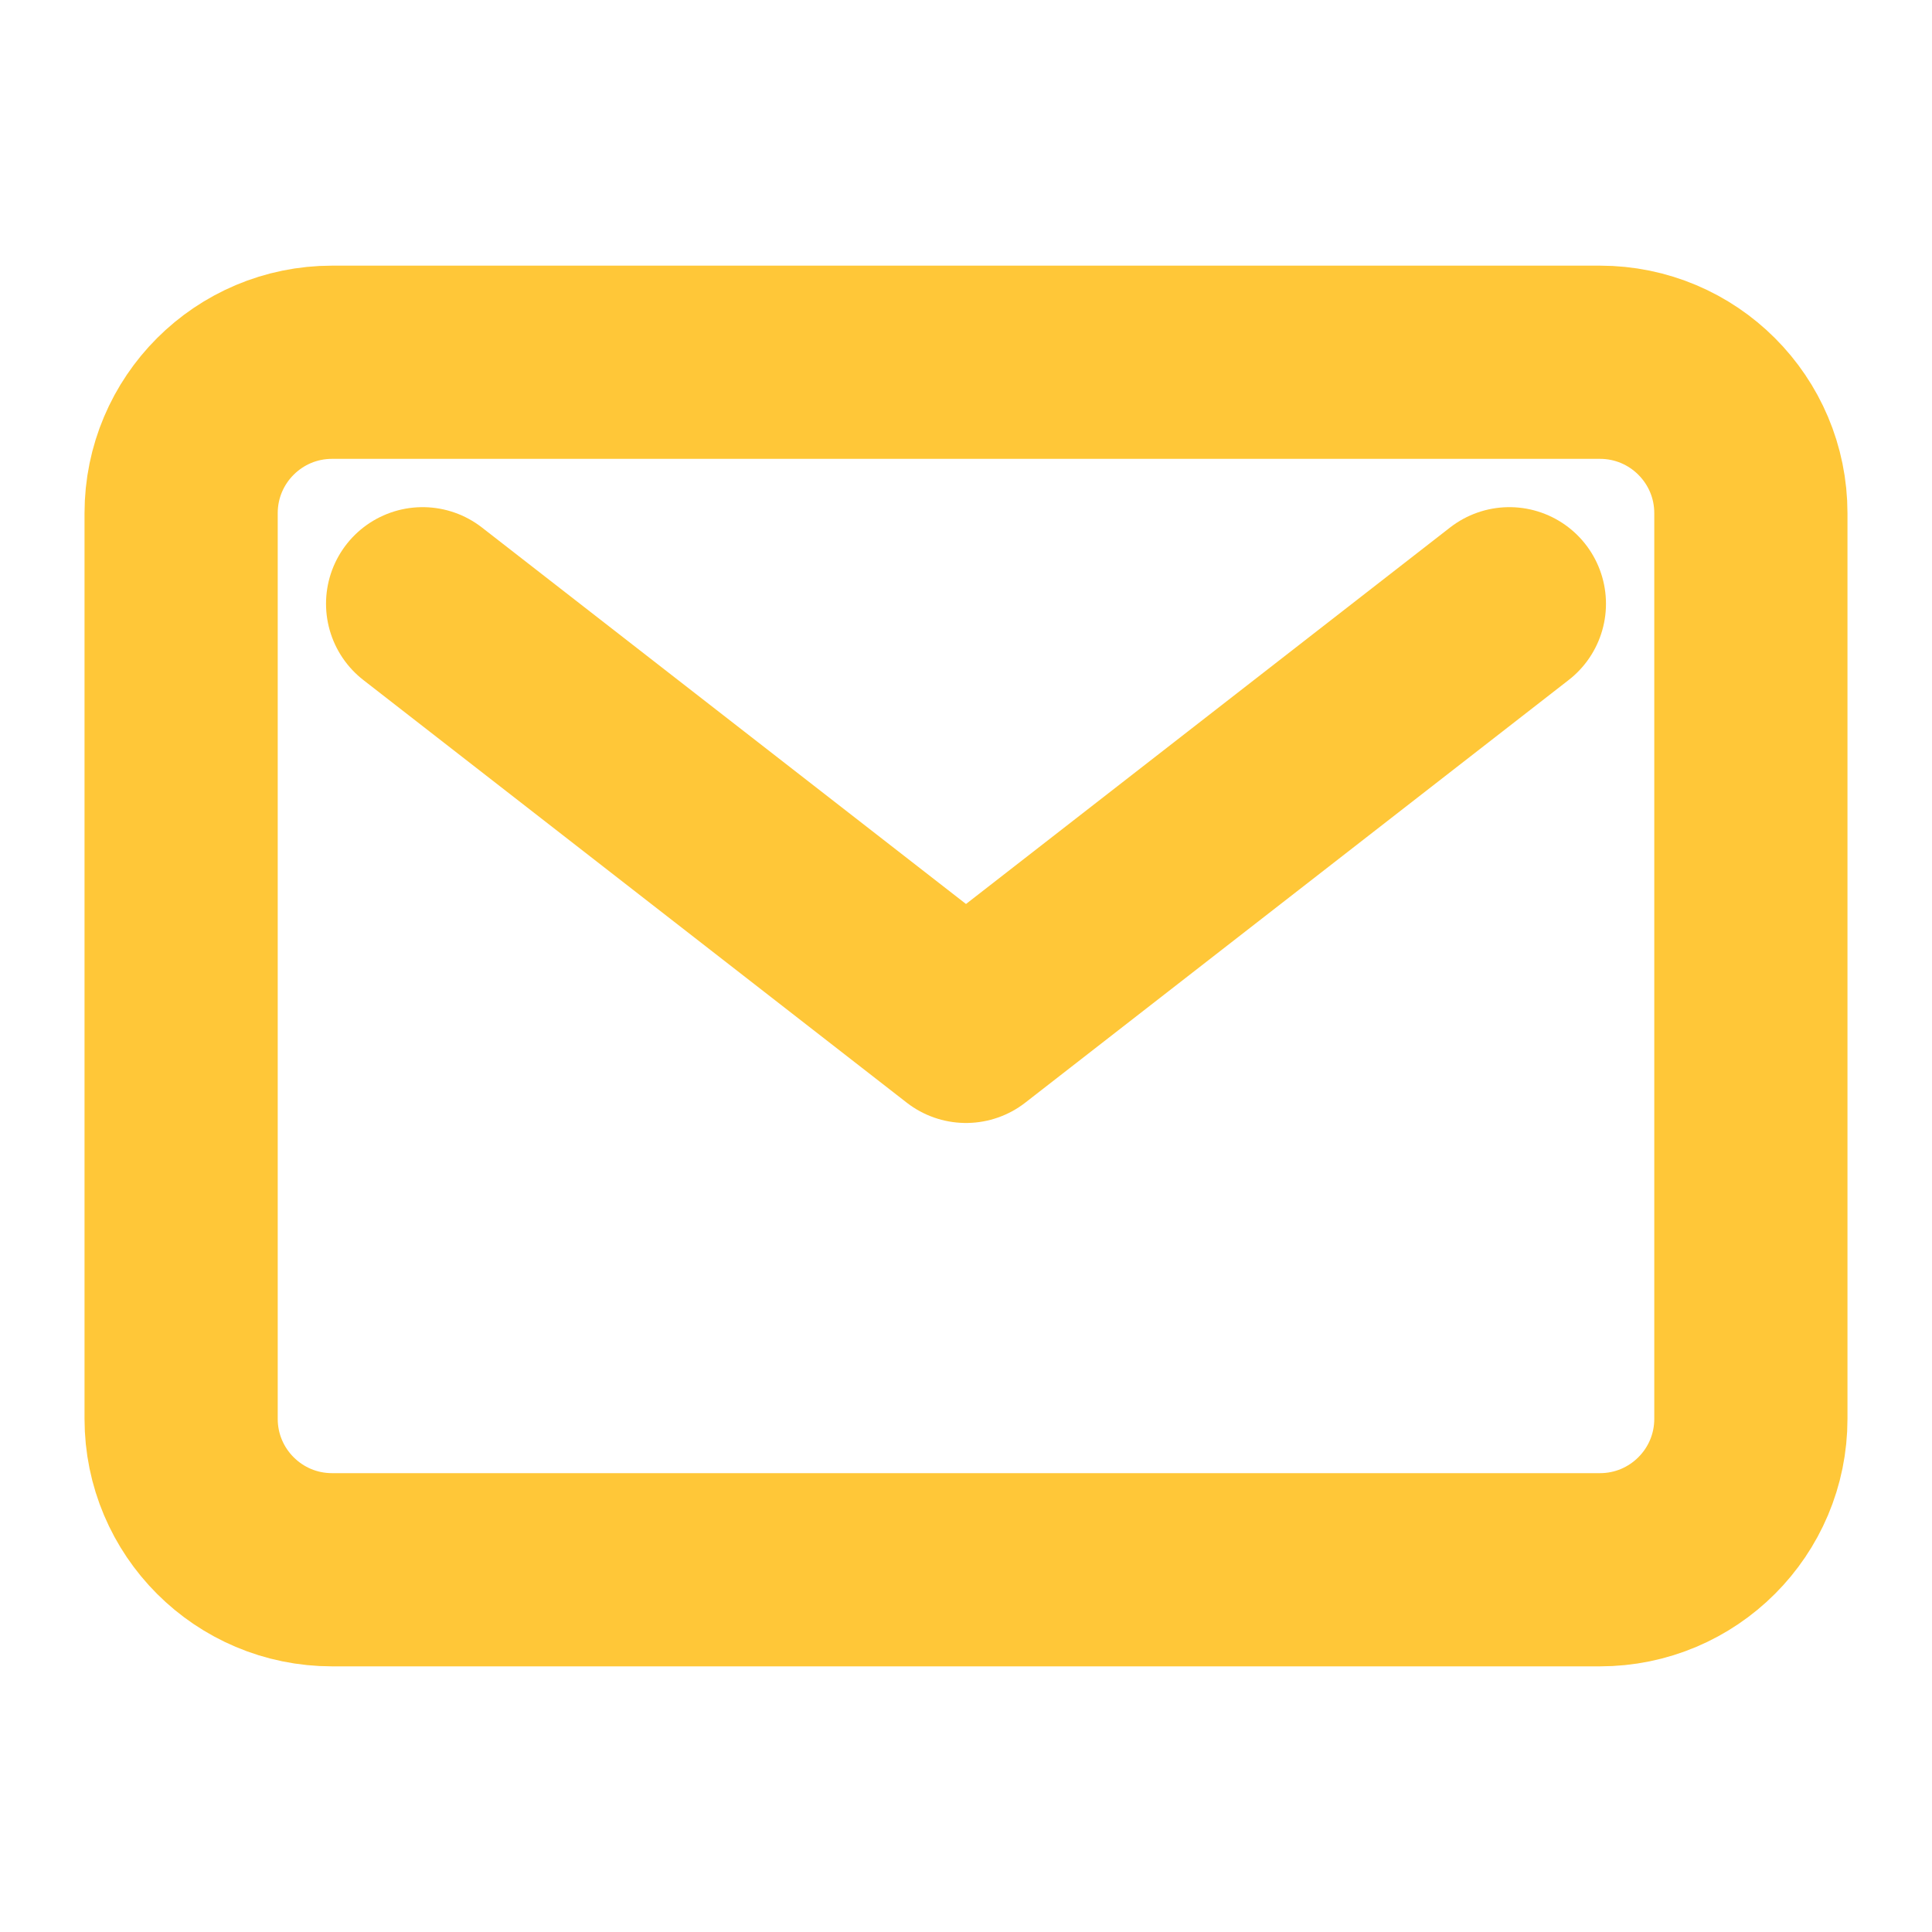 <svg width="40" height="40" viewBox="0 0 40 40" fill="none" xmlns="http://www.w3.org/2000/svg">
<path d="M33.125 7.5H6.875C5.149 7.5 3.75 8.899 3.75 10.625V29.375C3.75 31.101 5.149 32.5 6.875 32.5H33.125C34.851 32.5 36.25 31.101 36.25 29.375V10.625C36.25 8.899 34.851 7.5 33.125 7.5Z" stroke="#FFC738" stroke-width="4" stroke-linecap="round" stroke-linejoin="round"/>
<path d="M8.75 12.5L20 21.25L31.25 12.5" stroke="#FFC738" stroke-width="4" stroke-linecap="round" stroke-linejoin="round"/>
</svg>
